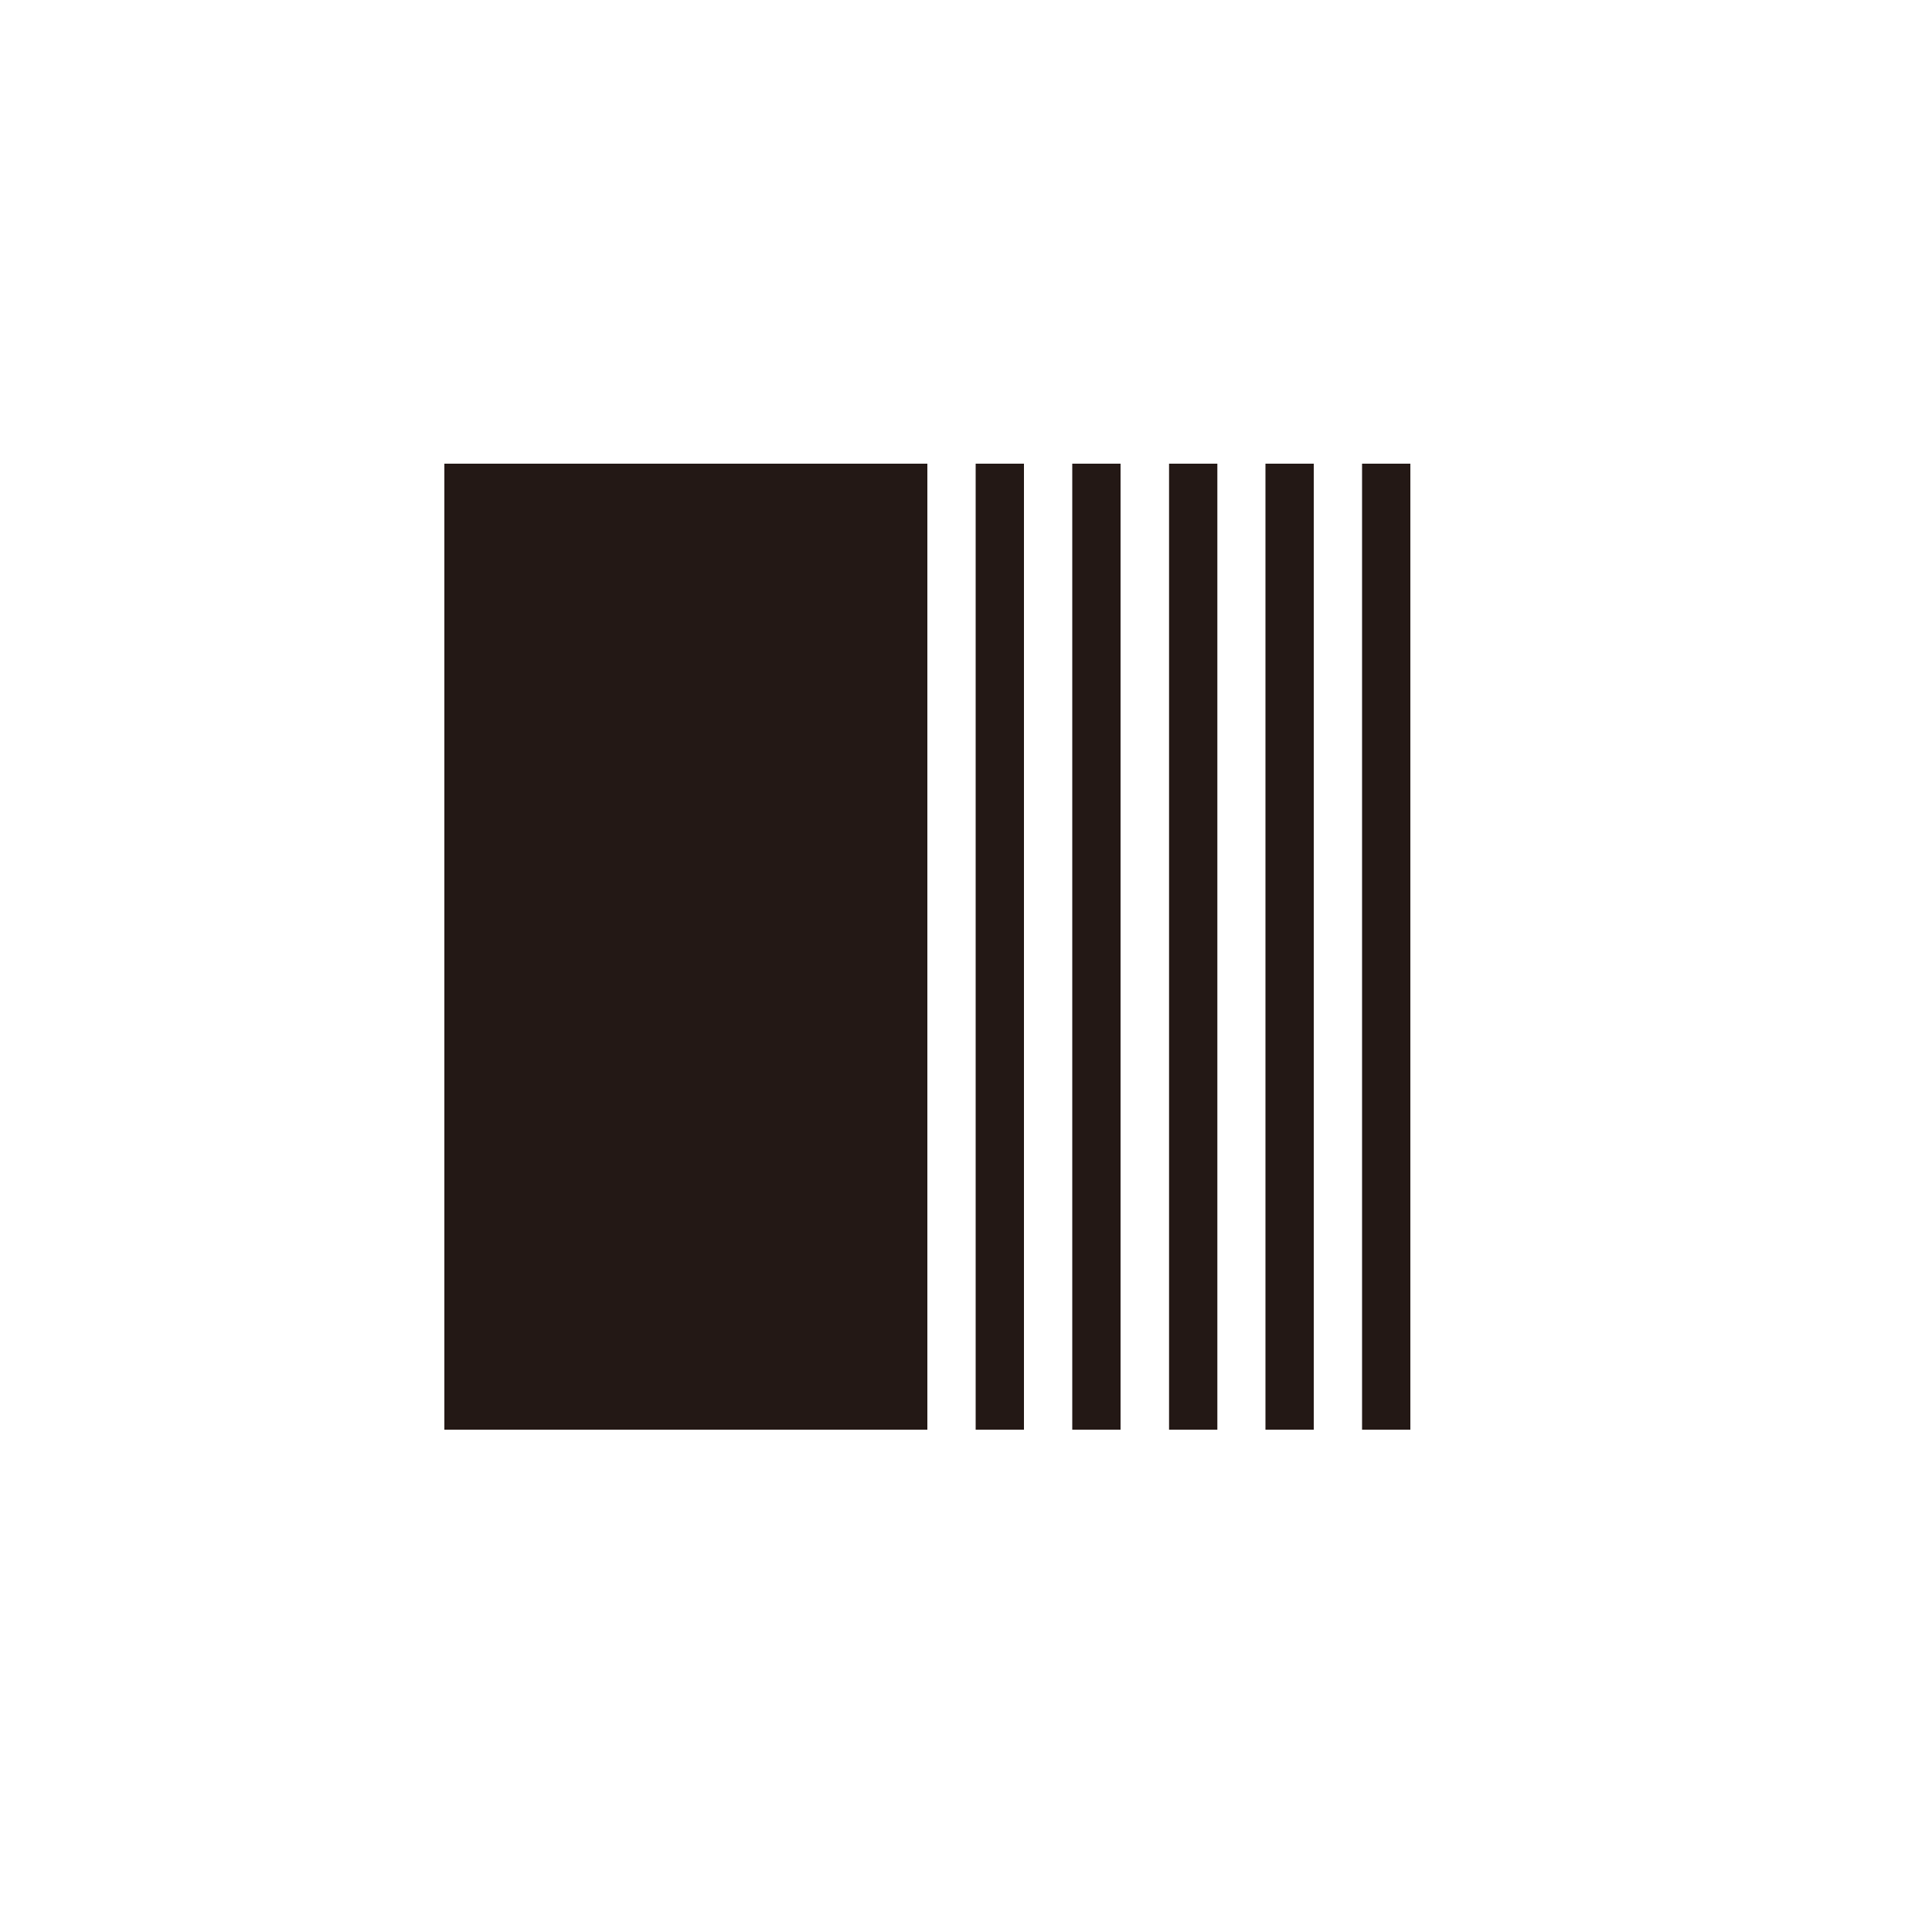 <svg id="图层_1" data-name="图层 1" xmlns="http://www.w3.org/2000/svg" viewBox="0 0 100 100"><defs><style>.cls-1{fill:#231815;}</style></defs><title>logohunt01</title><rect class="cls-1" x="23" y="24" width="25" height="50"/><rect class="cls-1" x="50.5" y="24" width="2.5" height="50"/><rect class="cls-1" x="60.51" y="24" width="2.5" height="50"/><rect class="cls-1" x="55.5" y="24" width="2.5" height="50"/><rect class="cls-1" x="65.5" y="24" width="2.5" height="50"/><rect class="cls-1" x="70.5" y="24" width="2.5" height="50"/></svg>